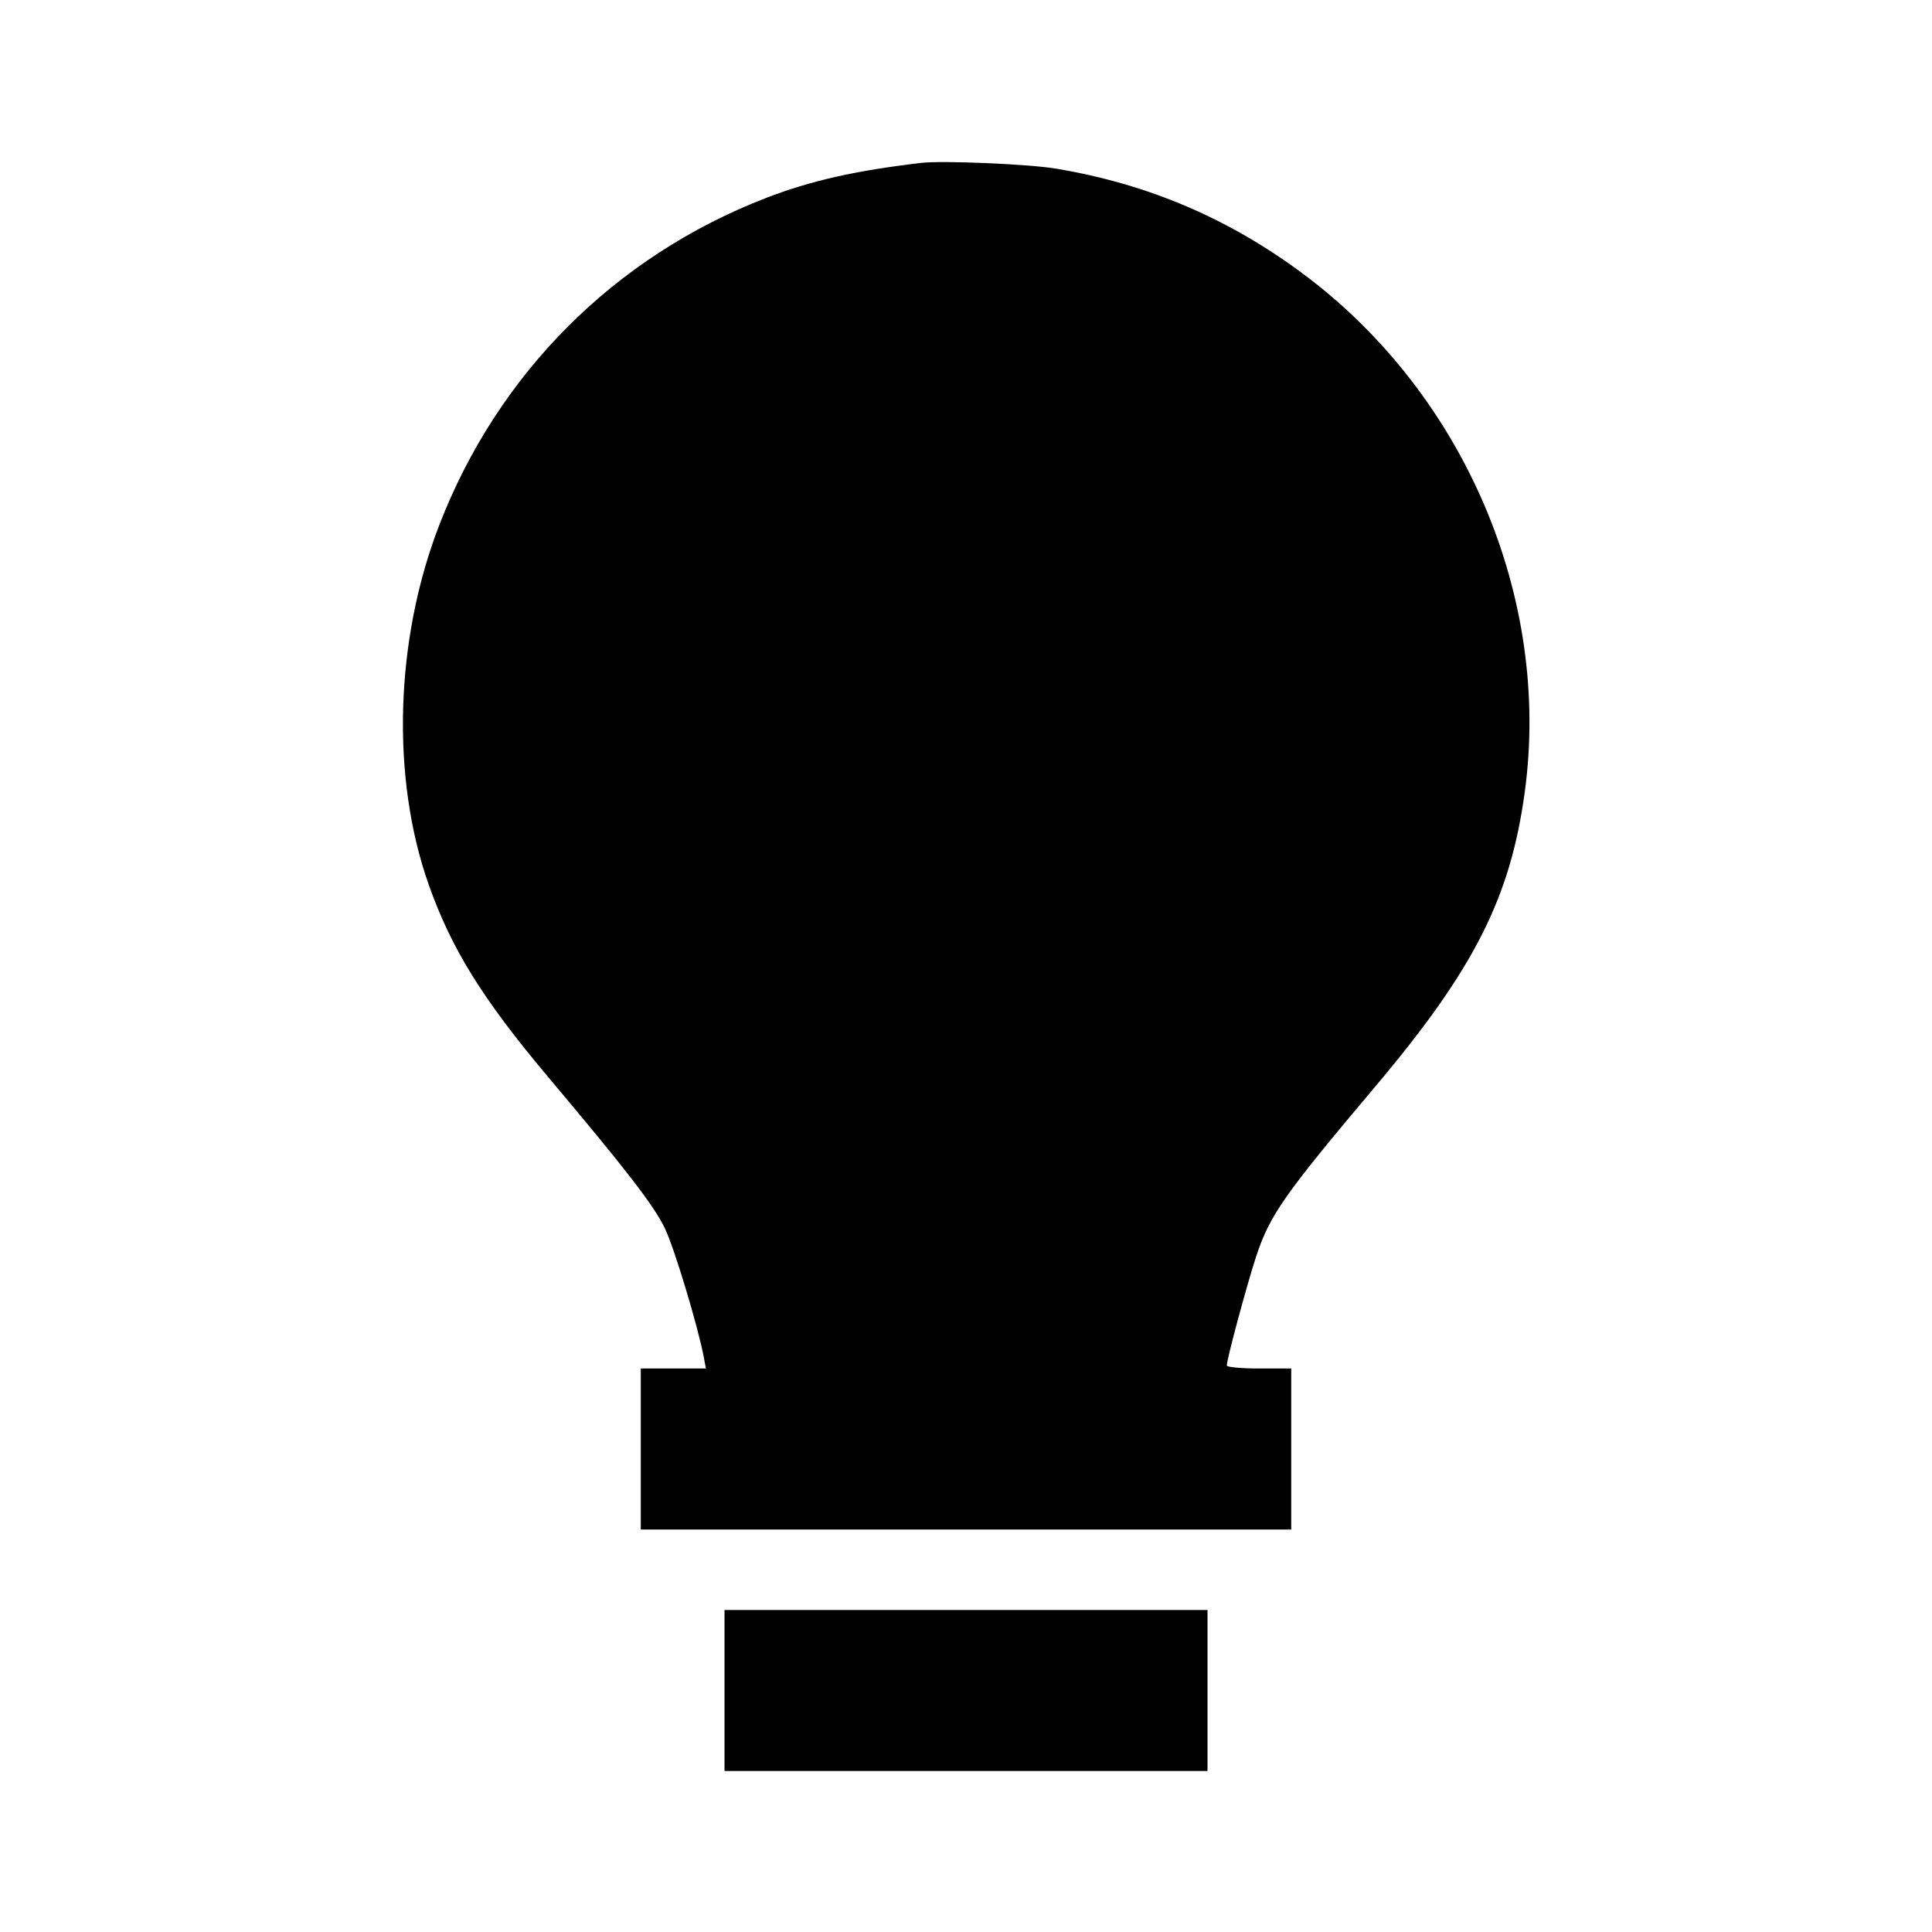 <svg viewBox="0 0 24 24" xmlns="http://www.w3.org/2000/svg"><path d="M11.440 2.024 C 10.623 2.120,10.069 2.246,9.519 2.458 C 7.635 3.186,6.185 4.638,5.455 6.527 C 4.906 7.949,4.856 9.659,5.325 10.988 C 5.607 11.786,5.993 12.408,6.806 13.375 C 7.795 14.550,8.124 14.977,8.260 15.260 C 8.378 15.507,8.670 16.475,8.743 16.860 L 8.769 17.000 8.364 17.000 L 7.960 17.000 7.960 18.000 L 7.960 19.000 12.000 19.000 L 16.040 19.000 16.040 18.000 L 16.040 17.000 15.640 17.000 C 15.419 17.000,15.240 16.983,15.240 16.963 C 15.240 16.882,15.489 15.960,15.605 15.606 C 15.775 15.092,15.953 14.839,17.082 13.500 C 18.311 12.043,18.762 11.154,18.941 9.840 C 19.270 7.427,18.193 4.902,16.200 3.411 C 15.272 2.717,14.267 2.287,13.120 2.095 C 12.780 2.038,11.704 1.992,11.440 2.024 M9.000 21.000 L 9.000 22.000 12.000 22.000 L 15.000 22.000 15.000 21.000 L 15.000 20.000 12.000 20.000 L 9.000 20.000 9.000 21.000 " stroke="none" fill-rule="evenodd" fill="black"></path></svg>